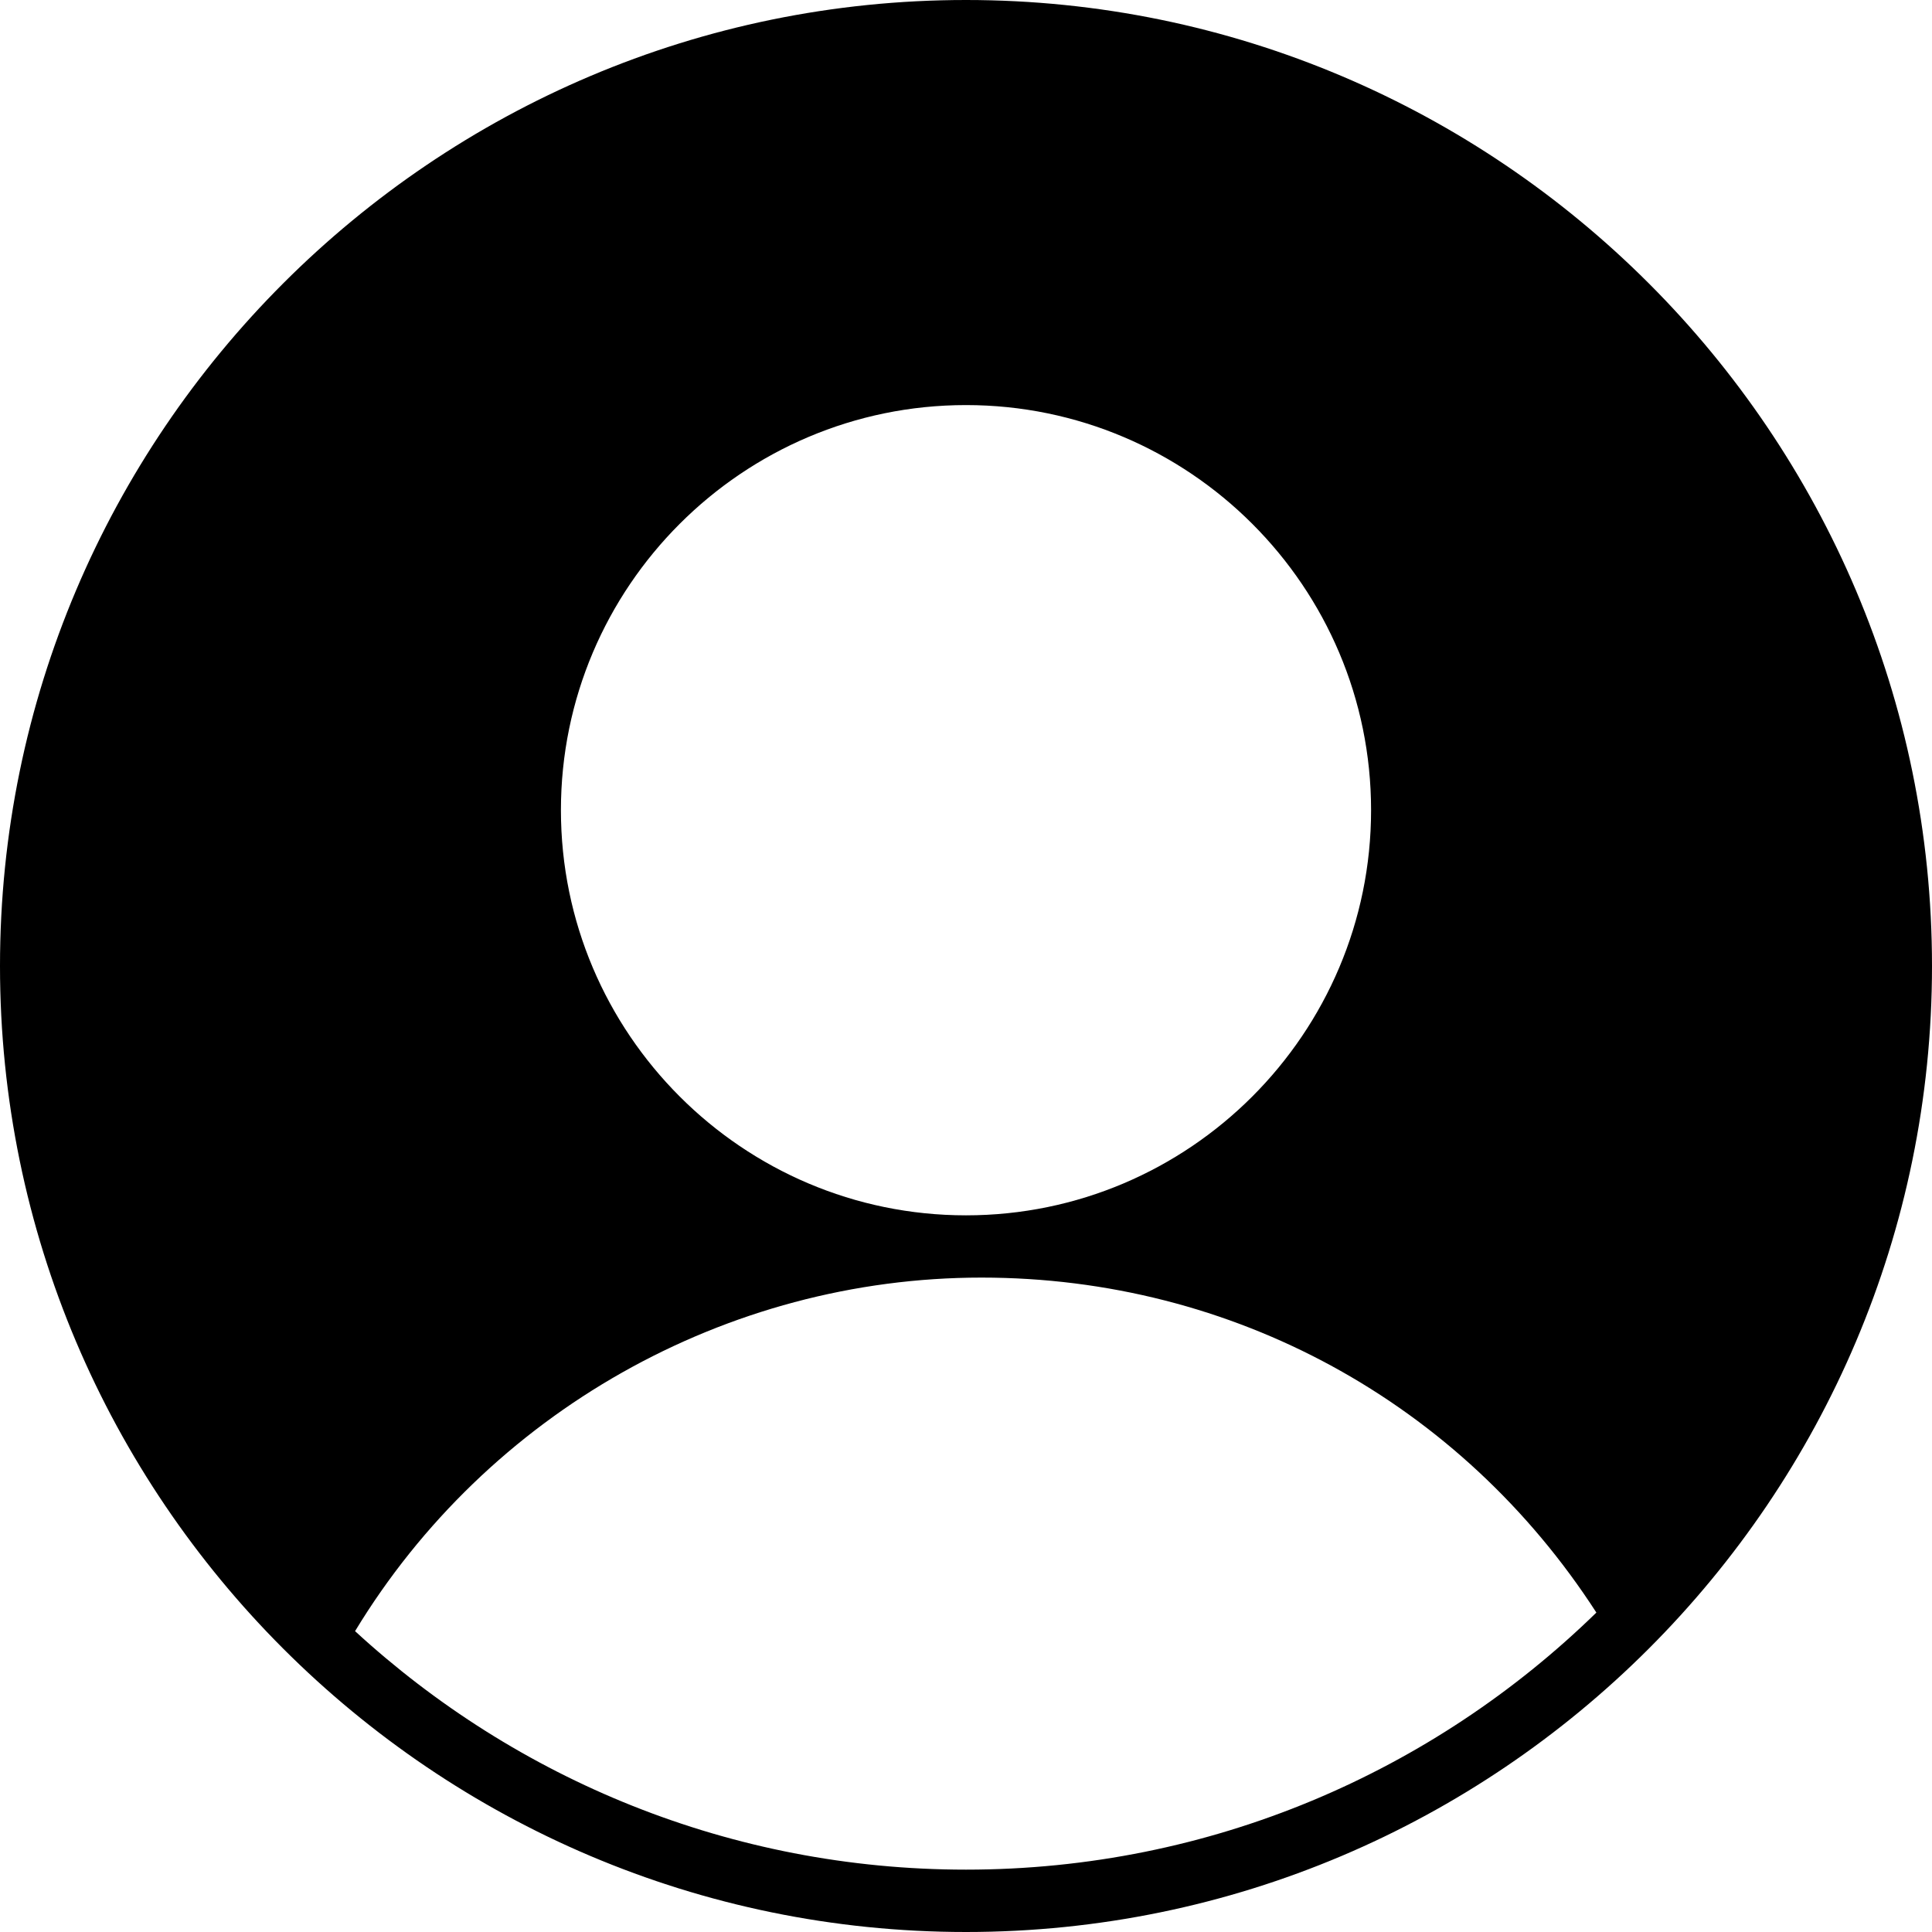 <?xml version="1.0" encoding="UTF-8"?>
<svg width="1em" height="1em" viewBox="0 0 18 18" version="1.1" xmlns="http://www.w3.org/2000/svg" xmlns:xlink="http://www.w3.org/1999/xlink">
    <!-- Generator: Sketch 53.2 (72643) - https://sketchapp.com -->
    <title>username</title>
    <desc>Created with Sketch.</desc>
    <g id="username" stroke="none" stroke-width="1" fill="none" fill-rule="evenodd">
        <path d="M9,0 C4.038,0 0,4.038 0,9 C0,13.962 4.038,18 9,18 C13.962,18 18,13.962 18,9 C18,4.038 13.962,0 9,0 Z M9,3.774 C11.081,3.774 12.774,5.467 12.774,7.548 C12.774,9.629 11.081,11.323 9,11.323 C6.919,11.323 5.226,9.629 5.226,7.548 C5.226,5.467 6.919,3.774 9,3.774 Z M9,17.419 C6.807,17.419 4.808,16.576 3.308,15.197 C4.541,13.164 6.765,11.903 9.145,11.903 C11.486,11.903 13.609,13.067 14.873,15.024 C13.355,16.505 11.283,17.419 9,17.419 Z" id="Shape" fill="currentColor" fill-rule="nonzero"></path>
    </g>
</svg>